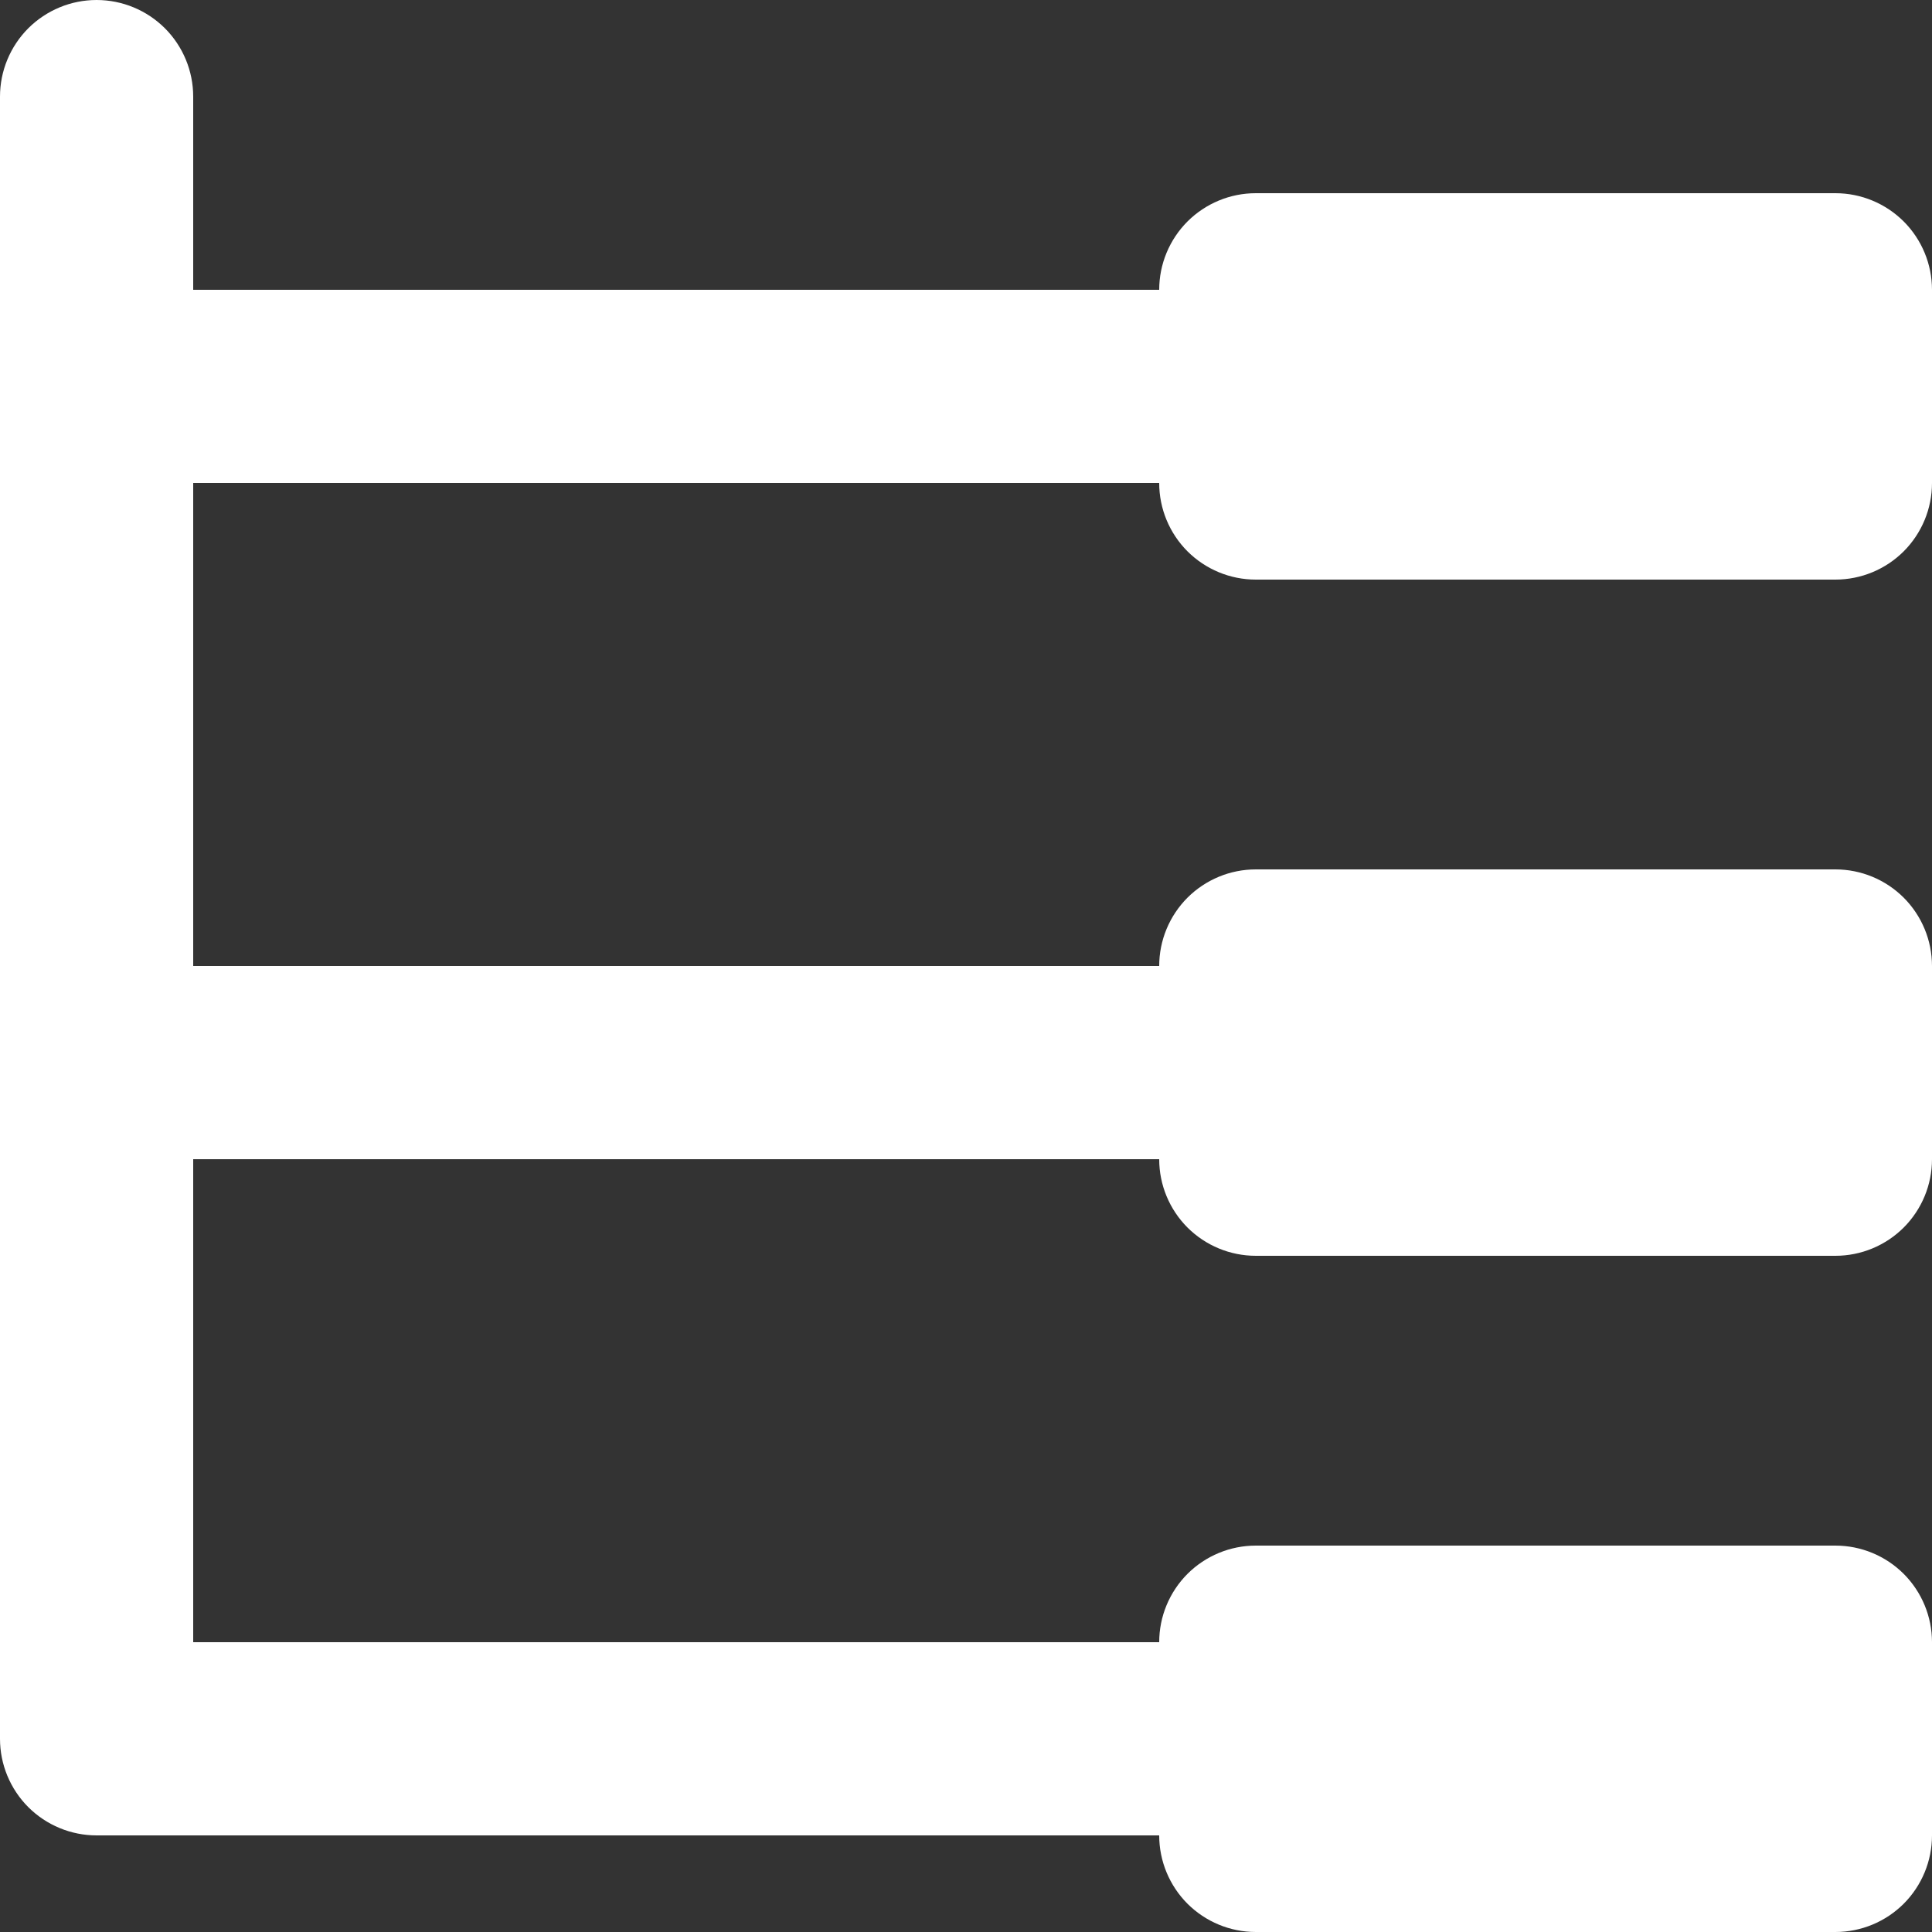 <svg width="33" height="33" viewBox="0 0 33 33" fill="none" xmlns="http://www.w3.org/2000/svg">
<rect x="0" y="0" width="33" height="33" fill="#333333" stroke="none"/>
<path d="M33 4.95V8.25C33 8.688 32.826 9.107 32.517 9.417C32.207 9.726 31.788 9.9 31.35 9.9H21.45C21.012 9.9 20.593 9.726 20.283 9.417C19.974 9.107 19.8 8.688 19.8 8.25H3.3V16.5H19.8C19.8 16.062 19.974 15.643 20.283 15.333C20.593 15.024 21.012 14.85 21.45 14.85H31.35C31.788 14.85 32.207 15.024 32.517 15.333C32.826 15.643 33 16.062 33 16.5V19.8C33 20.238 32.826 20.657 32.517 20.967C32.207 21.276 31.788 21.45 31.35 21.45H21.45C21.012 21.45 20.593 21.276 20.283 20.967C19.974 20.657 19.8 20.238 19.8 19.8H3.3V28.05H19.8C19.8 27.612 19.974 27.193 20.283 26.883C20.593 26.574 21.012 26.4 21.45 26.4H31.35C31.788 26.4 32.207 26.574 32.517 26.883C32.826 27.193 33 27.612 33 28.05V31.35C33 31.788 32.826 32.207 32.517 32.517C32.207 32.826 31.788 33 31.35 33H21.45C21.012 33 20.593 32.826 20.283 32.517C19.974 32.207 19.8 31.788 19.8 31.35H1.65C1.212 31.35 0.793 31.176 0.483 30.867C0.174 30.557 0 30.138 0 29.7V1.65C0 1.212 0.174 0.793 0.483 0.483C0.793 0.174 1.212 0 1.65 0C2.088 0 2.507 0.174 2.817 0.483C3.126 0.793 3.3 1.212 3.3 1.65V4.95H19.8C19.8 4.512 19.974 4.093 20.283 3.783C20.593 3.474 21.012 3.3 21.45 3.3H31.35C31.788 3.3 32.207 3.474 32.517 3.783C32.826 4.093 33 4.512 33 4.95Z" fill="white"/>
</svg>
